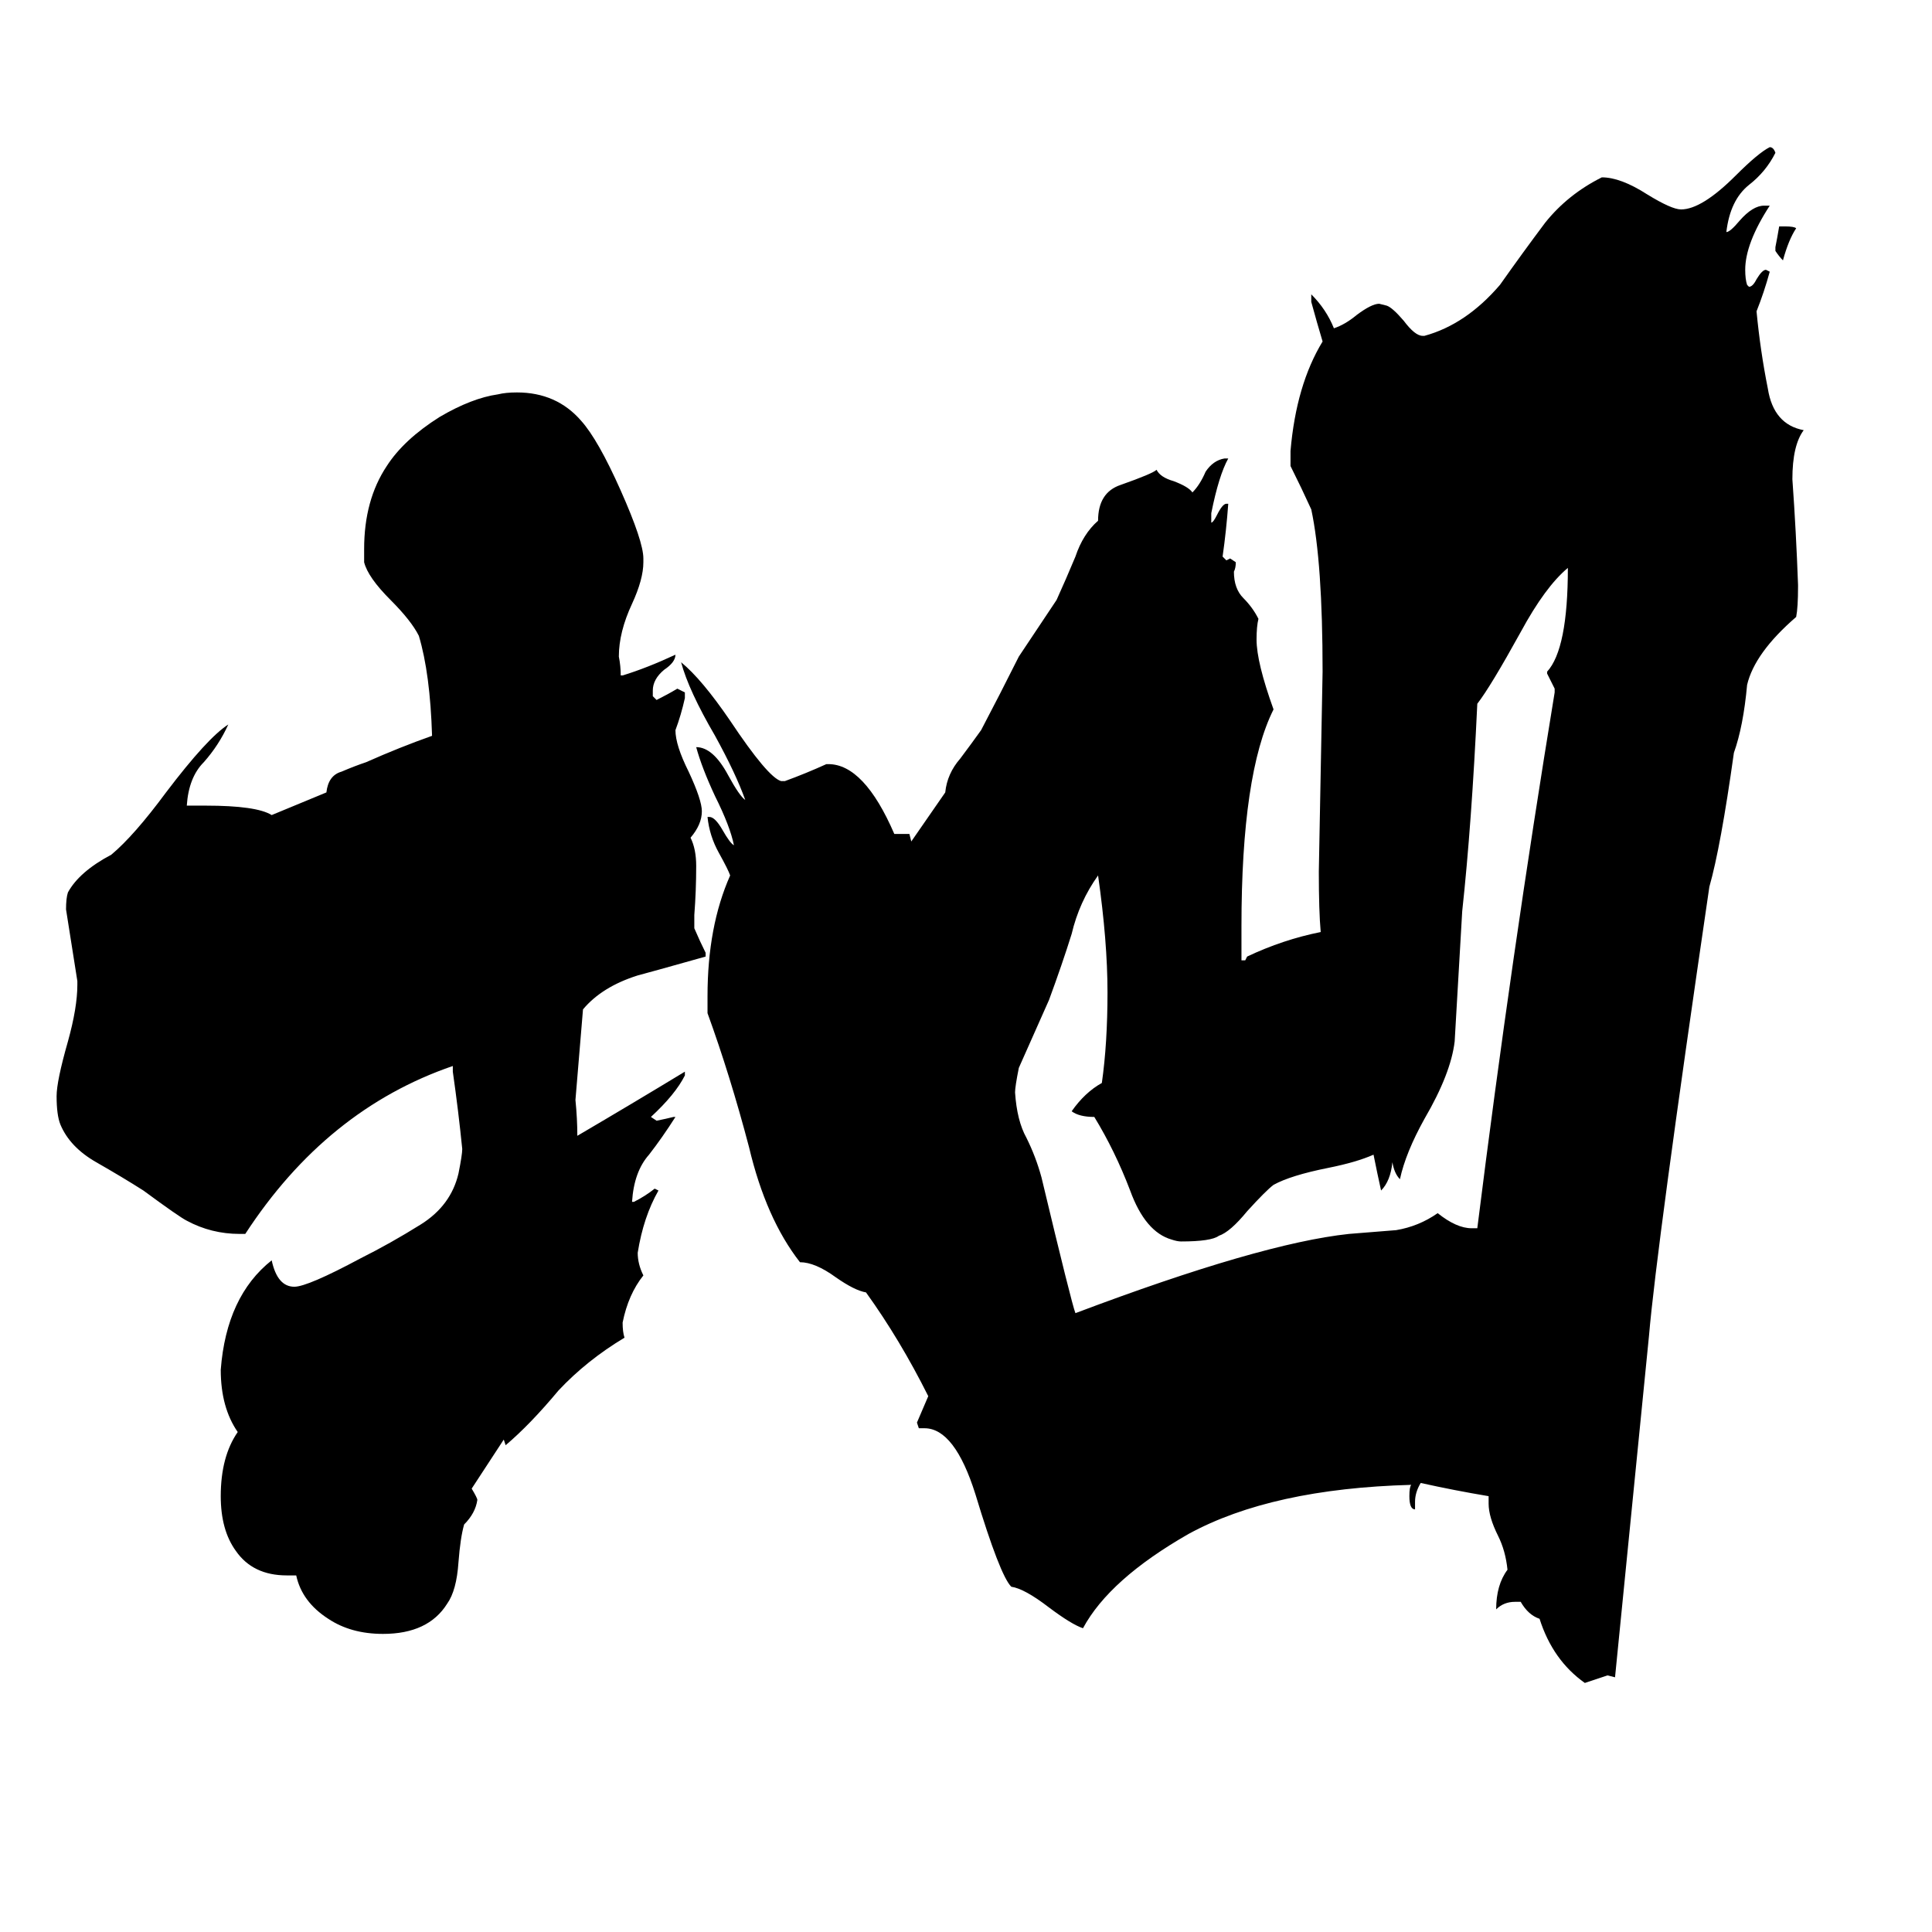 <svg xmlns="http://www.w3.org/2000/svg" viewBox="0 -800 1024 1024">
	<path fill="#000000" d="M941 -667V-669Q942 -674 943 -680H946Q951 -680 952 -679Q948 -673 945 -662Q943 -664 941 -667ZM780 -149H783Q801 -293 824 -433V-435Q822 -439 820 -443V-444Q831 -456 831 -499Q819 -489 806 -465Q790 -436 783 -427Q780 -363 775 -317Q773 -282 771 -248Q769 -231 755 -207Q745 -189 742 -175Q739 -178 738 -184Q737 -174 732 -169Q730 -178 728 -188Q719 -184 704 -181Q684 -177 675 -172Q671 -169 661 -158Q652 -147 646 -145Q642 -142 626 -142Q624 -142 621 -143Q607 -147 599 -169Q591 -190 580 -208Q572 -208 568 -211Q575 -221 584 -226Q587 -247 587 -274Q587 -301 582 -336Q572 -322 568 -305Q563 -289 556 -270Q548 -252 540 -234Q538 -224 538 -221Q539 -206 544 -197Q549 -187 552 -176Q568 -109 570 -104Q668 -141 715 -146Q728 -147 740 -148Q752 -150 762 -157Q772 -149 780 -149ZM953 -490V-489Q953 -478 952 -473Q930 -454 926 -437Q924 -415 919 -401Q912 -351 906 -330Q878 -139 874 -92Q865 -1 856 89L852 88Q846 90 840 92Q823 80 816 58Q810 56 806 49H803Q797 49 793 53Q793 40 799 32Q798 22 794 14Q789 4 789 -3V-7Q771 -10 753 -14Q750 -9 750 -4V0Q747 0 747 -7Q747 -12 748 -13Q674 -11 630 13Q588 37 574 63Q568 61 556 52Q543 42 536 41Q530 35 517 -8Q506 -43 490 -43H487L486 -46Q489 -53 492 -60Q477 -90 459 -115Q453 -116 443 -123Q432 -131 424 -131Q406 -154 397 -192Q387 -230 375 -263V-272Q375 -309 387 -336Q386 -339 381 -348Q376 -357 375 -367H376Q379 -367 383 -360Q387 -353 389 -352Q387 -362 379 -378Q372 -393 369 -404Q378 -404 386 -389Q392 -378 395 -376Q390 -390 379 -410Q365 -434 361 -449Q372 -440 387 -418Q407 -388 414 -386H416Q427 -390 438 -395H439Q458 -395 474 -358H482L483 -354Q492 -367 501 -380Q502 -390 509 -398Q515 -406 520 -413Q530 -432 540 -452Q550 -467 560 -482Q565 -493 570 -505Q574 -517 582 -524Q582 -539 594 -543Q611 -549 613 -551Q615 -547 622 -545Q630 -542 632 -539Q636 -543 639 -550Q643 -556 649 -557H651Q646 -548 642 -528V-523Q643 -523 645 -527Q648 -533 650 -533H651Q650 -519 648 -505L650 -503L652 -504L655 -502Q655 -499 654 -497Q654 -488 659 -483Q664 -478 667 -472Q666 -468 666 -461Q666 -449 675 -424Q658 -390 658 -309V-291H660L661 -293Q680 -302 700 -306Q699 -317 699 -338Q700 -391 701 -444Q701 -502 695 -530Q690 -541 684 -553V-561Q687 -596 701 -619Q698 -629 695 -640V-644Q703 -636 707 -626Q713 -628 719 -633Q727 -639 731 -639L735 -638Q738 -637 744 -630Q750 -622 754 -622H755Q777 -628 795 -649Q807 -666 819 -682Q831 -697 849 -706Q859 -706 873 -697Q886 -689 891 -689Q902 -689 920 -707Q932 -719 938 -722Q940 -722 941 -719Q936 -709 927 -702Q917 -694 915 -677Q917 -677 922 -683Q929 -691 935 -691H938Q925 -671 925 -657Q925 -652 926 -649L927 -648Q929 -648 931 -652Q934 -657 936 -657L938 -656Q935 -645 931 -635Q933 -614 937 -594Q940 -575 956 -572Q950 -564 950 -546Q952 -518 953 -490ZM267 -37L250 -11Q253 -6 253 -5Q252 2 246 8Q244 15 243 28Q242 43 237 50Q227 66 203 66Q186 66 174 58Q160 49 157 35H152Q134 35 125 22Q117 11 117 -7Q117 -28 126 -41Q117 -54 117 -74Q120 -113 144 -132Q147 -118 156 -118Q163 -118 191 -133Q207 -141 223 -151Q239 -161 243 -178Q245 -188 245 -191Q243 -211 240 -232V-235Q173 -212 130 -146H127Q112 -146 99 -153Q95 -155 76 -169Q65 -176 51 -184Q37 -192 32 -204Q30 -209 30 -219Q30 -227 36 -248Q41 -266 41 -278V-280Q38 -299 35 -318Q35 -324 36 -327Q42 -338 59 -347Q71 -357 88 -380Q110 -409 121 -416Q116 -405 108 -396Q100 -388 99 -373H109Q136 -373 144 -368L173 -380Q174 -389 181 -391Q188 -394 194 -396Q212 -404 229 -410Q228 -443 222 -463Q218 -471 207 -482Q195 -494 193 -502V-509Q193 -535 205 -553Q214 -567 233 -579Q250 -589 264 -591Q268 -592 274 -592Q295 -592 308 -577Q317 -567 329 -540Q341 -513 341 -504V-502Q341 -493 335 -480Q328 -465 328 -452Q329 -447 329 -442H330Q343 -446 358 -453Q358 -449 352 -445Q346 -440 346 -434V-431L348 -429Q354 -432 359 -435Q361 -434 363 -433V-430Q361 -421 358 -413Q358 -405 365 -391Q372 -376 372 -370Q372 -363 366 -356Q369 -350 369 -341Q369 -328 368 -315V-308Q371 -301 374 -295V-293Q342 -284 338 -283Q319 -277 309 -265Q307 -241 305 -217Q306 -207 306 -198Q335 -215 363 -232V-230Q358 -220 345 -208L348 -206Q353 -207 357 -208H358Q351 -197 344 -188Q336 -179 335 -163H336Q342 -166 347 -170L349 -169Q341 -155 338 -136Q338 -130 341 -124Q333 -114 330 -99Q330 -94 331 -91Q311 -79 296 -63Q281 -45 268 -34Z"/>
</svg>